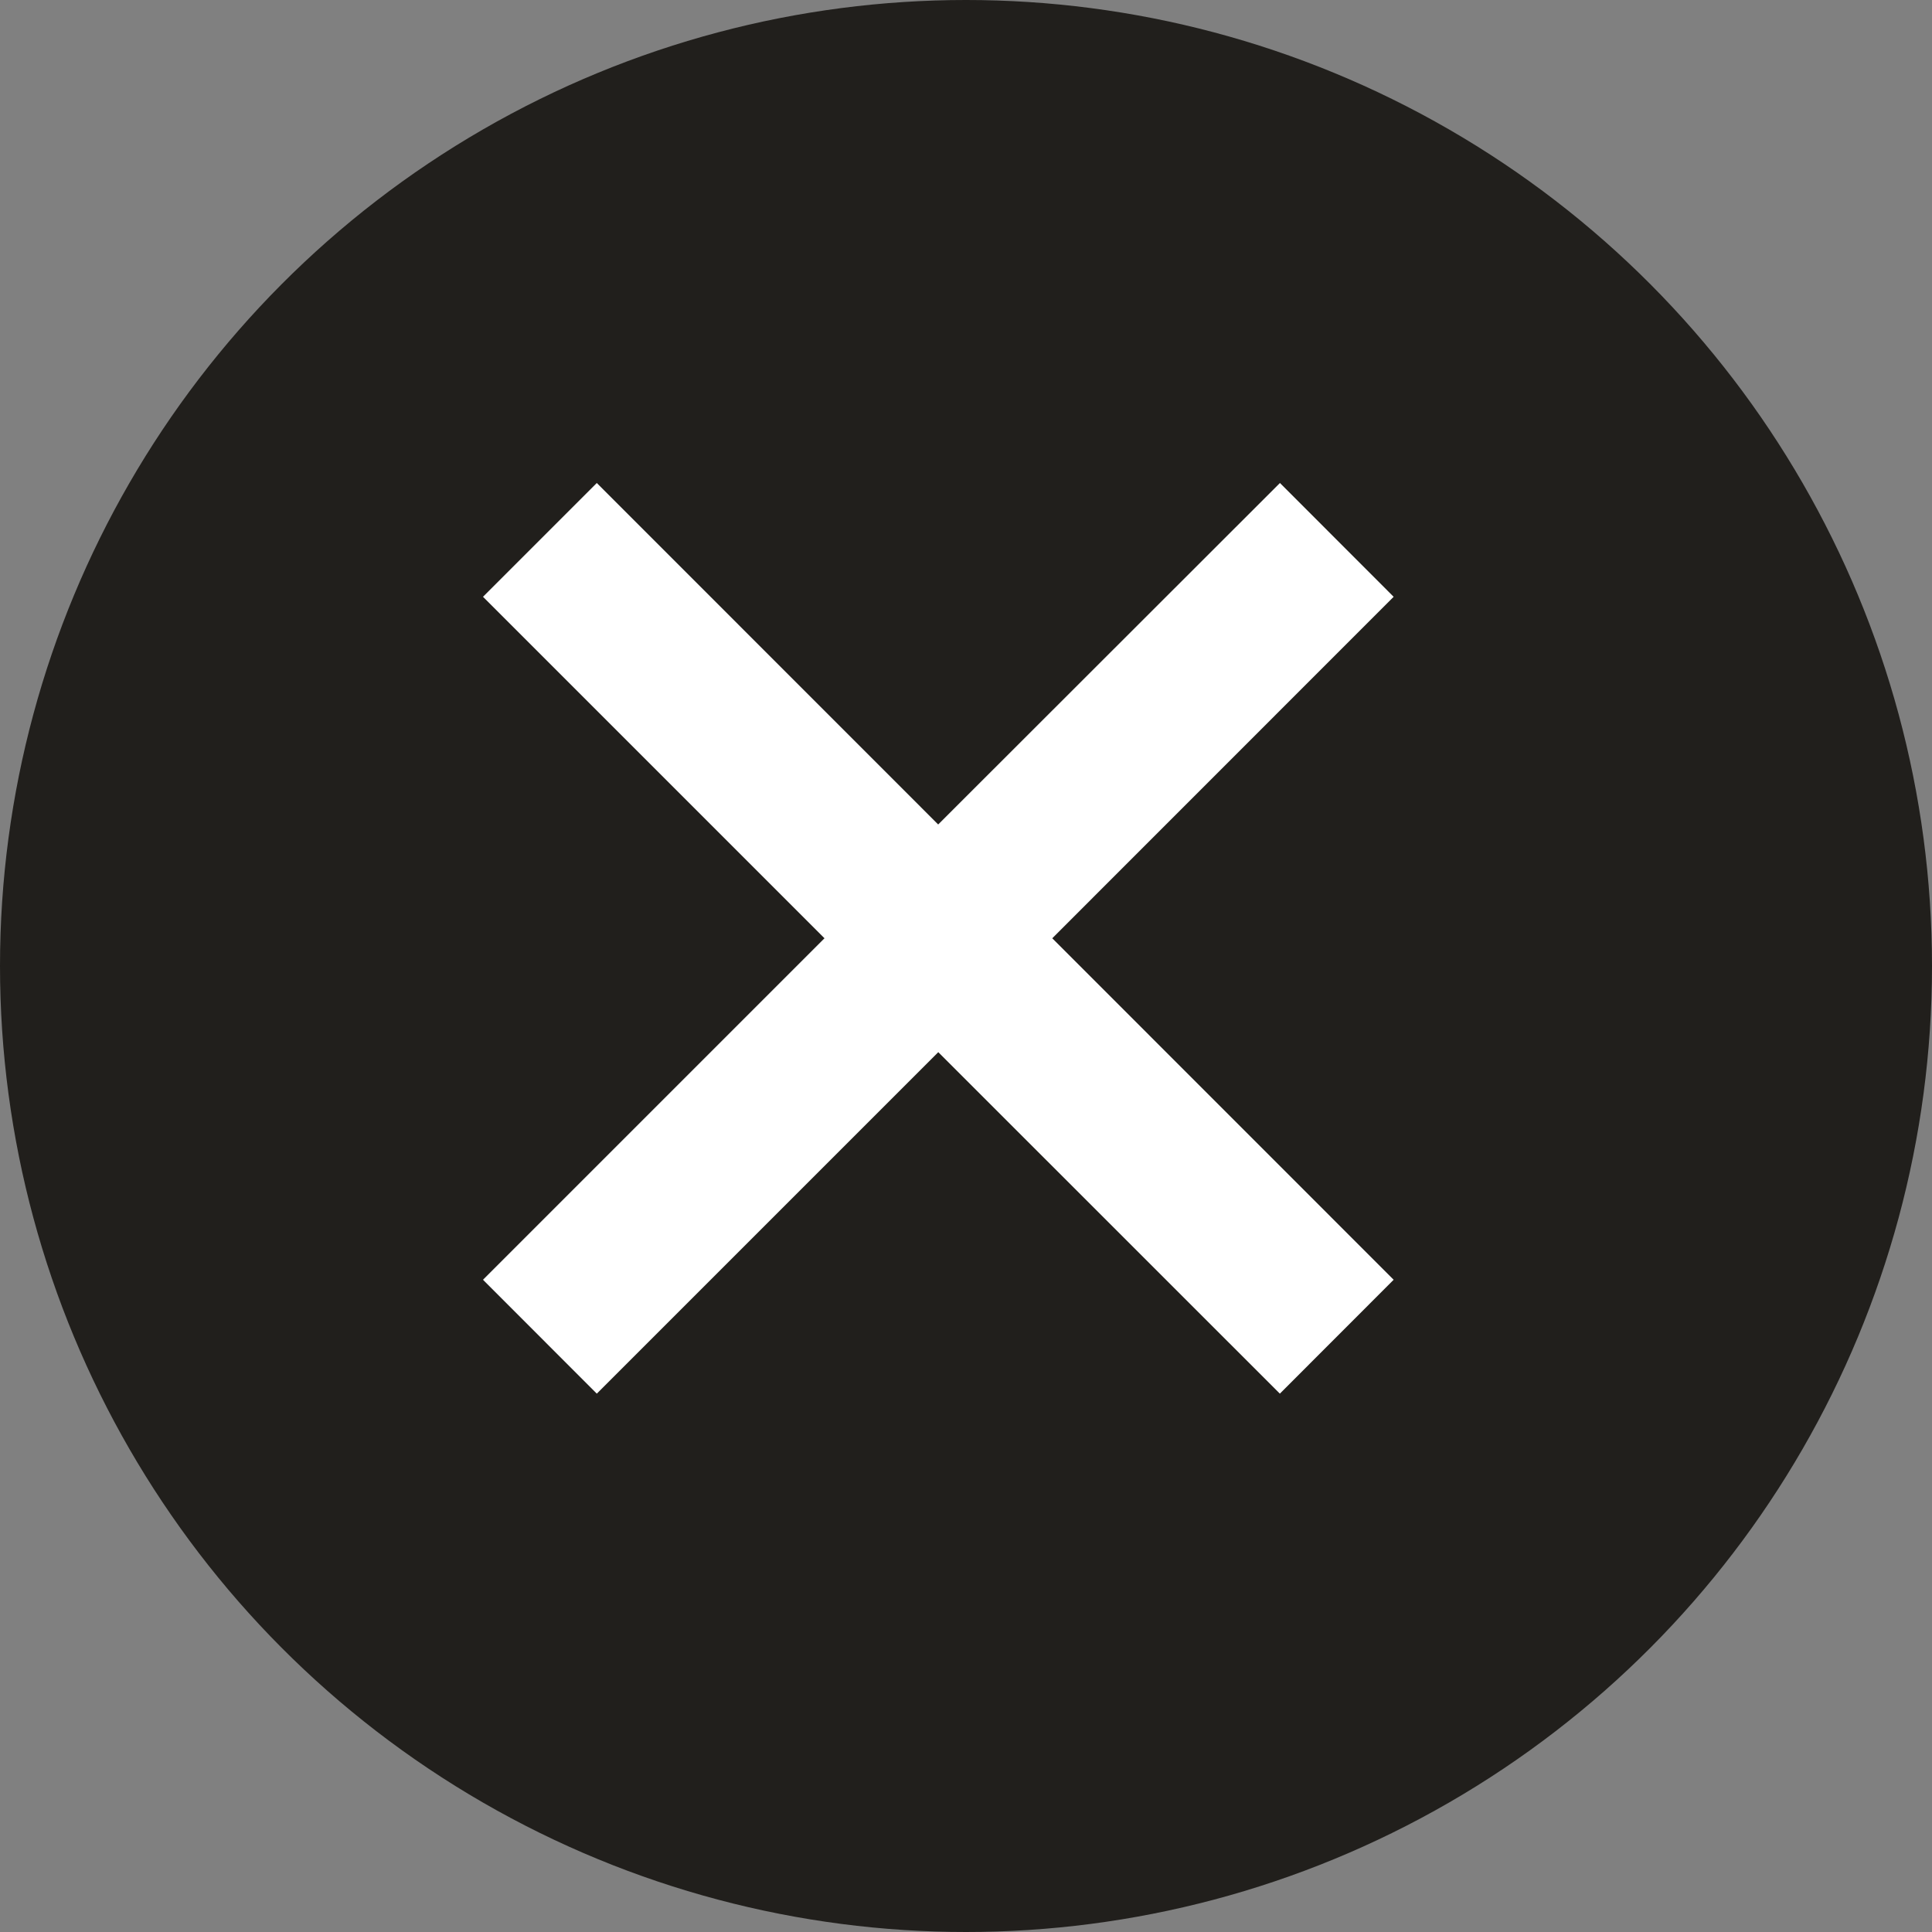 <svg width="20" height="20" fill="none" xmlns="http://www.w3.org/2000/svg"><rect width="100%" height="100%" fill="#808080" stroke="none"/><circle cx="10" cy="10" r="10" fill="#211F1C"/><path d="M13.25 5L9.712 8.535 6.178 5 5 6.178l3.535 3.535L5 13.248l1.178 1.179 3.535-3.535 3.536 3.535 1.178-1.179-3.534-3.535 3.534-3.535L13.25 5z" fill="#fff"/></svg>